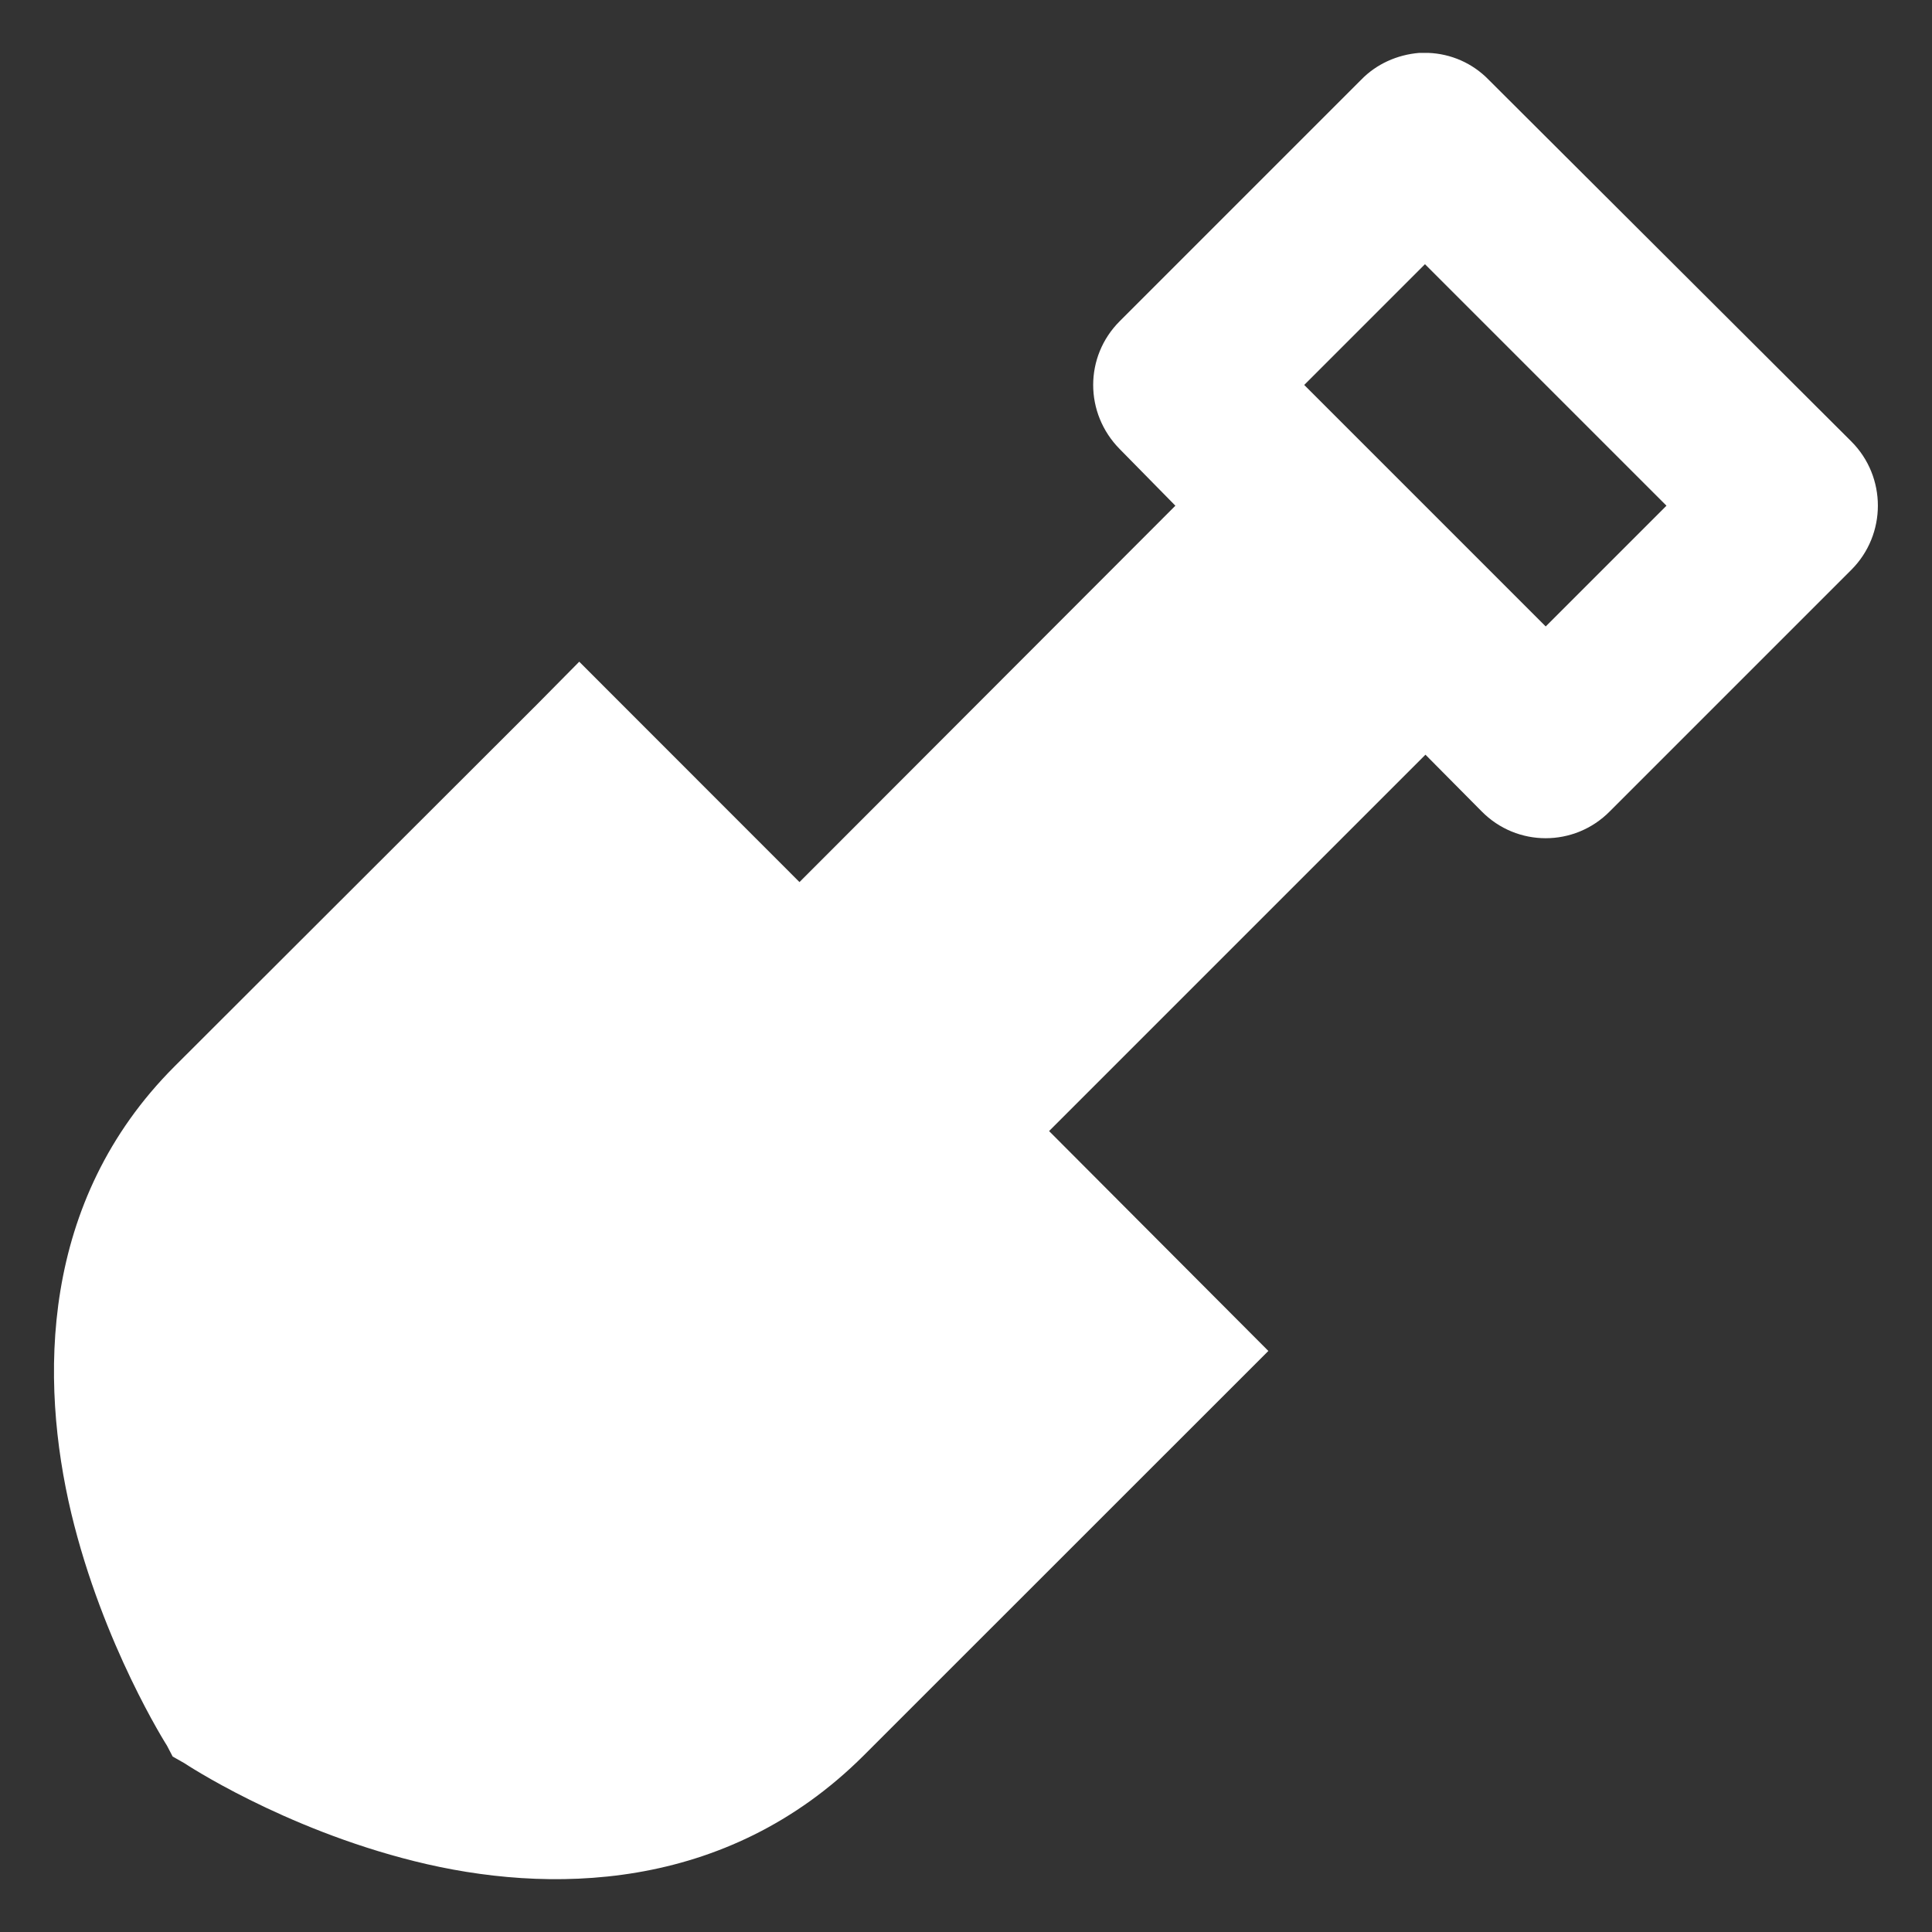 <?xml version="1.0" encoding="UTF-8"?>
<svg xmlns="http://www.w3.org/2000/svg" xmlns:xlink="http://www.w3.org/1999/xlink" width="16" height="16" viewBox="0 0 16 16" version="1.1">
<rect x="0" y="0" width="16" height="16" fill="#333333" stroke="none"/>
<g id="surface1">
<path style=" stroke:none;fill-rule:nonzero;fill:rgb(100%,100%,100%);fill-opacity:1;" d="M 11.754 0.438 C 11.57 0.453 11.398 0.531 11.273 0.66 L 9.273 2.66 C 8.98 2.953 8.98 3.422 9.273 3.719 L 9.734 4.188 L 6.621 7.305 L 4.797 5.48 L 4.445 5.836 L 1.445 8.832 C 0.328 9.949 0.328 11.43 0.59 12.531 C 0.852 13.625 1.383 14.457 1.383 14.457 L 1.43 14.547 L 1.527 14.602 C 1.527 14.602 2.336 15.141 3.434 15.414 C 4.531 15.688 6.008 15.68 7.152 14.539 L 10.504 11.188 L 8.688 9.367 L 11.805 6.25 L 12.27 6.719 C 12.562 7.016 13.039 7.016 13.332 6.719 L 15.332 4.719 C 15.625 4.426 15.625 3.949 15.332 3.656 L 12.328 0.66 C 12.195 0.523 12.016 0.445 11.828 0.438 C 11.805 0.438 11.777 0.438 11.754 0.438 Z M 11.801 2.188 L 13.801 4.188 L 12.801 5.188 L 10.801 3.188 Z M 11.801 2.188 "/>
</g>
</svg>
